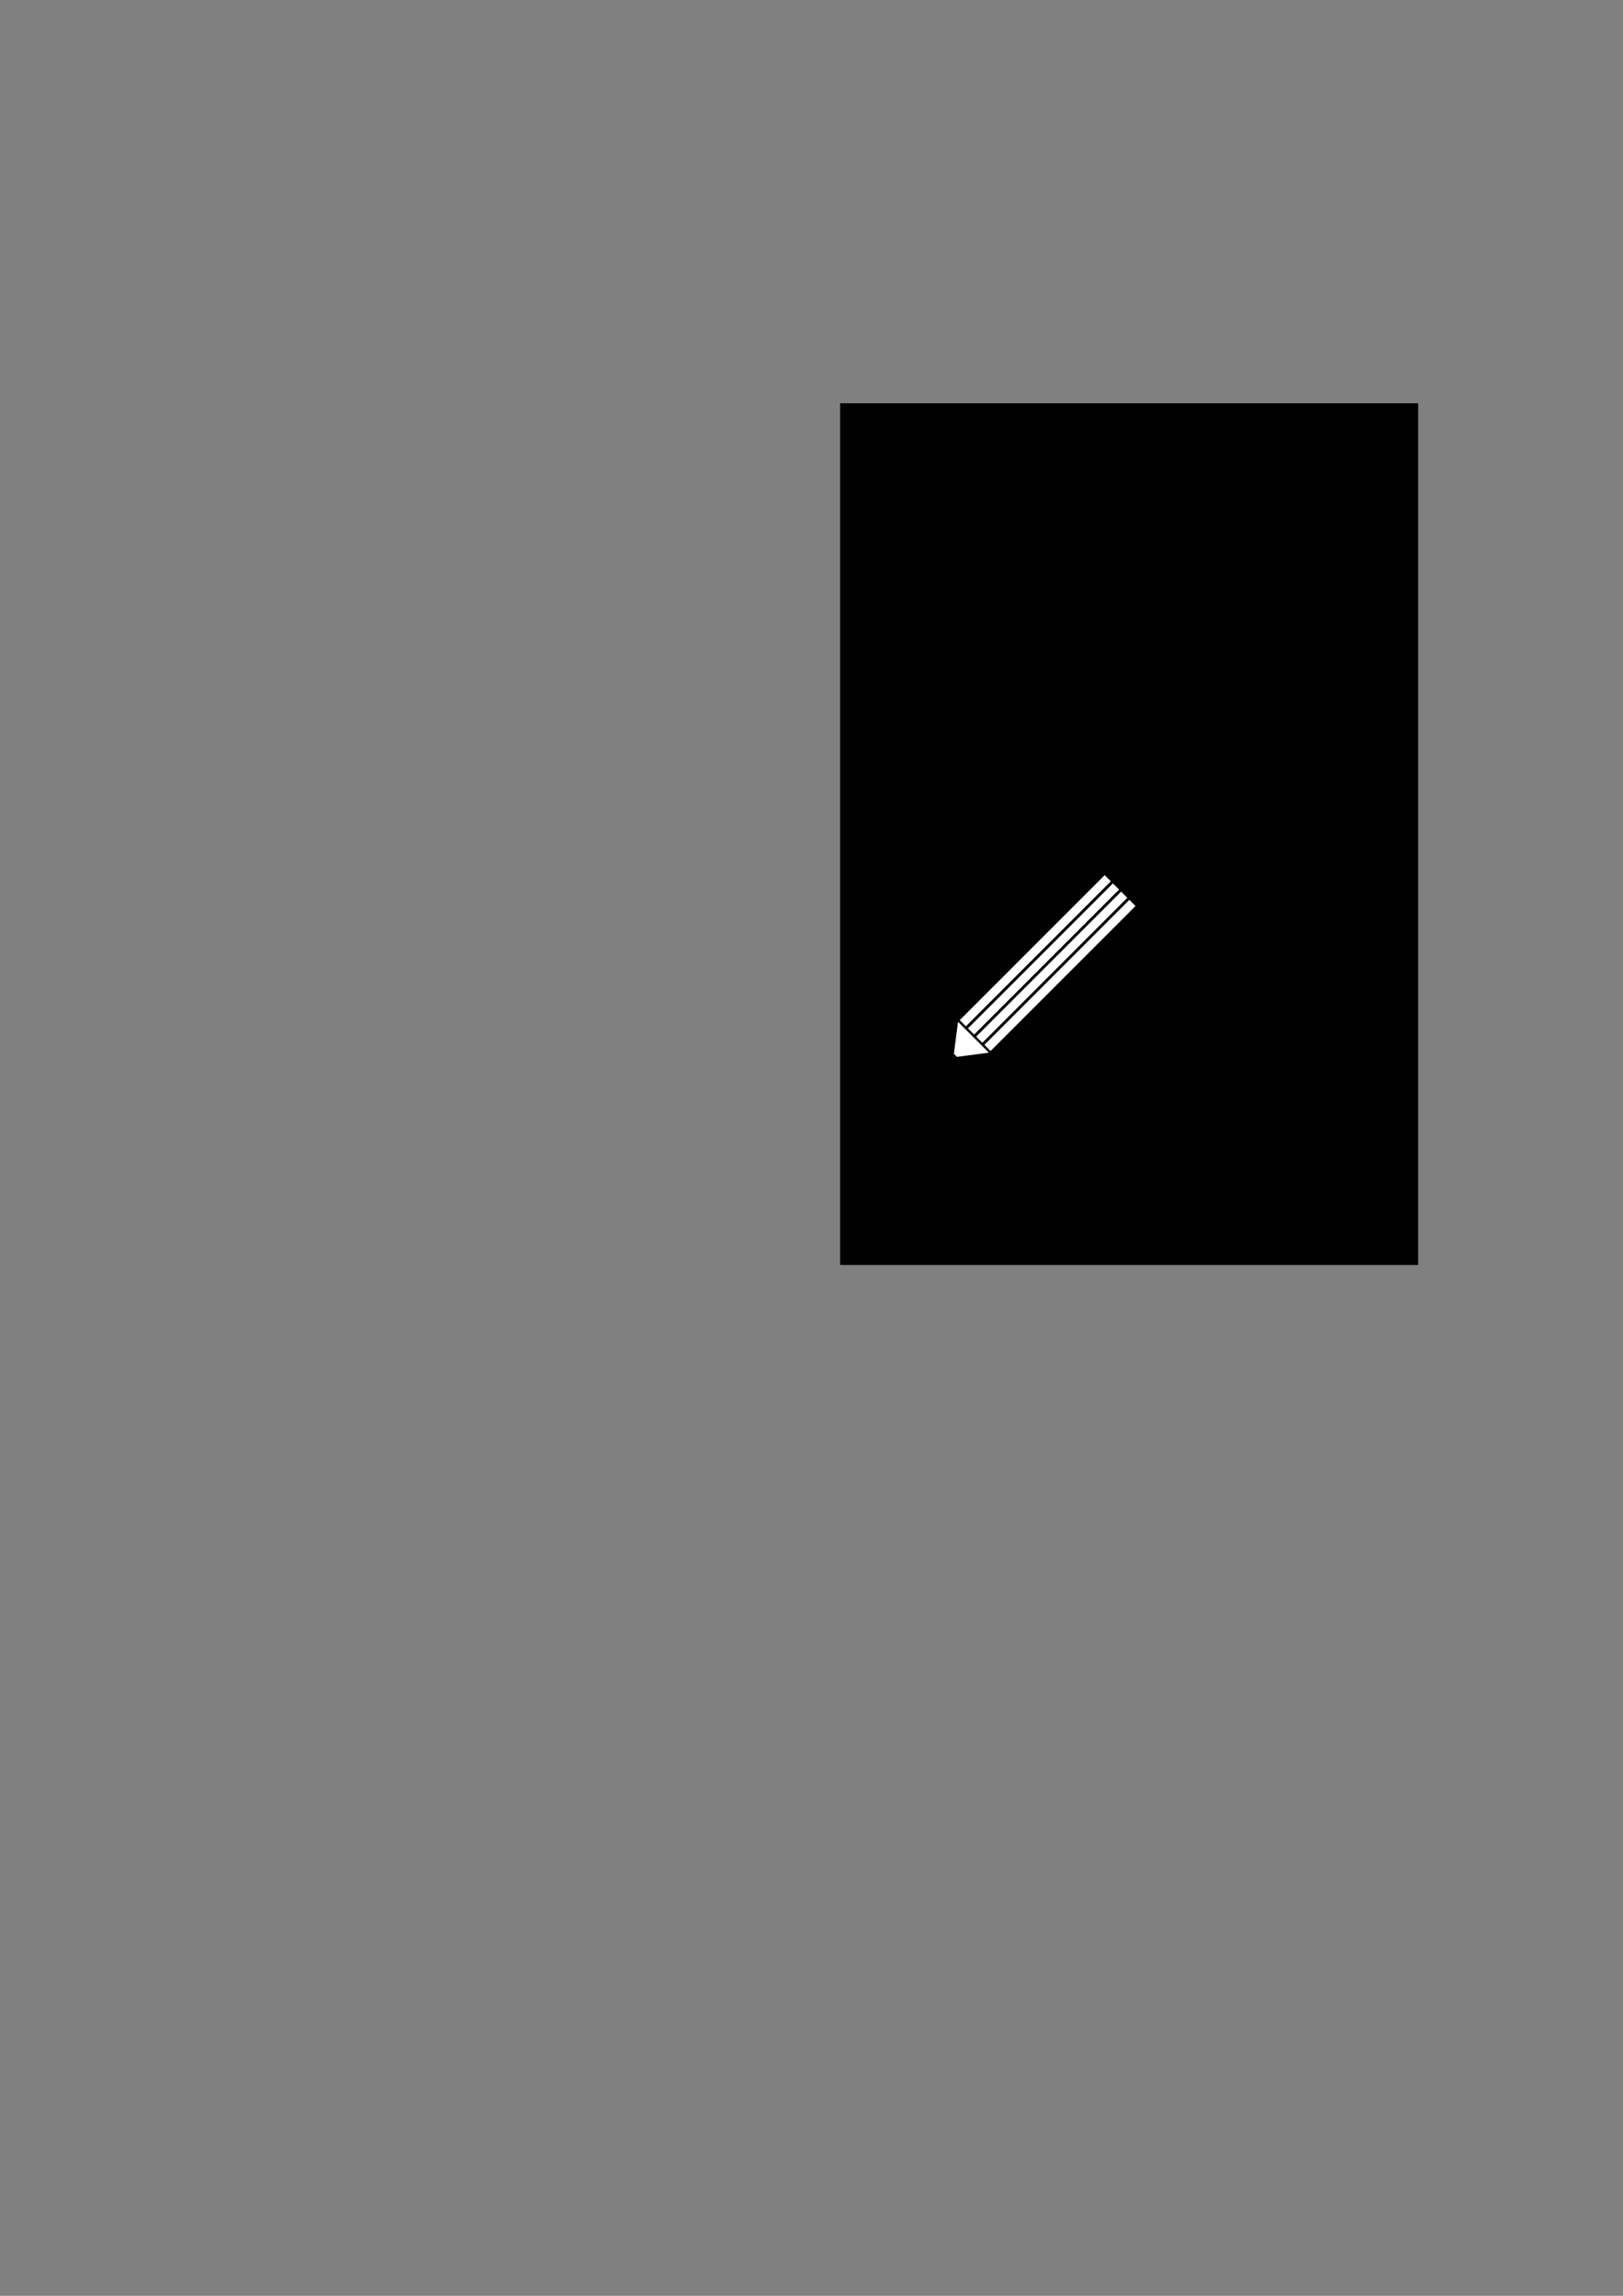 <?xml version="1.0" encoding="UTF-8" standalone="no"?>
<!-- Created with Inkscape (http://www.inkscape.org/) -->

<svg
   xmlns:dc="http://purl.org/dc/elements/1.1/"
   xmlns:cc="http://creativecommons.org/ns#"
   xmlns:rdf="http://www.w3.org/1999/02/22-rdf-syntax-ns#"
   xmlns:svg="http://www.w3.org/2000/svg"
   xmlns="http://www.w3.org/2000/svg"
   xmlns:sodipodi="http://sodipodi.sourceforge.net/DTD/sodipodi-0.dtd"
   xmlns:inkscape="http://www.inkscape.org/namespaces/inkscape"
   width="744.094"
   height="1052.362"
   id="svg2"
   version="1.1"
   inkscape:version="0.48.2 r9819"
   sodipodi:docname="dropdown.svg">
  <rect width="100%" height="100%" fill="#808080" stroke="none"/>
  <defs
     id="defs4" />
  <sodipodi:namedview
     id="base"
     pagecolor="#ffffff"
     bordercolor="#666666"
     borderopacity="1.0"
     inkscape:pageopacity="0.0"
     inkscape:pageshadow="2"
     inkscape:zoom="1.979899"
     inkscape:cx="433.17424"
     inkscape:cy="608.44638"
     inkscape:document-units="px"
     inkscape:current-layer="layer1"
     showgrid="true"
     inkscape:window-width="1916"
     inkscape:window-height="1053"
     inkscape:window-x="0"
     inkscape:window-y="0"
     inkscape:window-maximized="1">
    <inkscape:grid
       type="xygrid"
       id="grid2985"
       empspacing="5"
       visible="true"
       enabled="true"
       snapvisiblegridlinesonly="true" />
  </sodipodi:namedview>
  <g
     inkscape:label="Layer 1"
     inkscape:groupmode="layer"
     id="layer1">
    <rect
       style="fill:#000000;fill-opacity:1;stroke:none"
       id="rect3018"
       width="395"
       height="265"
       x="-579.862"
       y="385.179"
       transform="matrix(0,-1,1,0,0,0)" />
    <g
       id="g3120"
       transform="matrix(0.707,-0.707,0.707,0.707,-177.465,466.654)"
       inkscape:export-xdpi="28.799999"
       inkscape:export-ydpi="28.799999"
       inkscape:export-filename="/home/adq/dev/android/redbus/res/drawable/dropdown.png">
      <rect
         y="437.362"
         x="436"
         height="4"
         width="94"
         id="rect2987"
         style="fill:#ffffff;fill-opacity:1;stroke:none" />
      <path
         inkscape:connector-curvature="0"
         id="path3023"
         d="m 434.911,437.362 -13,10 13,10 z"
         style="fill:#ffffff;stroke:none" />
      <rect
         y="442.696"
         x="436"
         height="4"
         width="94"
         id="rect2987-4"
         style="fill:#ffffff;fill-opacity:1;stroke:none" />
      <rect
         y="448.029"
         x="436"
         height="4"
         width="94"
         id="rect2987-7"
         style="fill:#ffffff;fill-opacity:1;stroke:none" />
      <rect
         y="453.362"
         x="436"
         height="4"
         width="94"
         id="rect2987-6"
         style="fill:#ffffff;fill-opacity:1;stroke:none" />
      <path
         inkscape:transform-center-x="-0.65"
         inkscape:connector-curvature="0"
         id="path3023-2"
         d="m 423.211,446.362 -1.3,1 1.3,1 z"
         style="fill:#000000;stroke:none" />
    </g>
  </g>
</svg>
